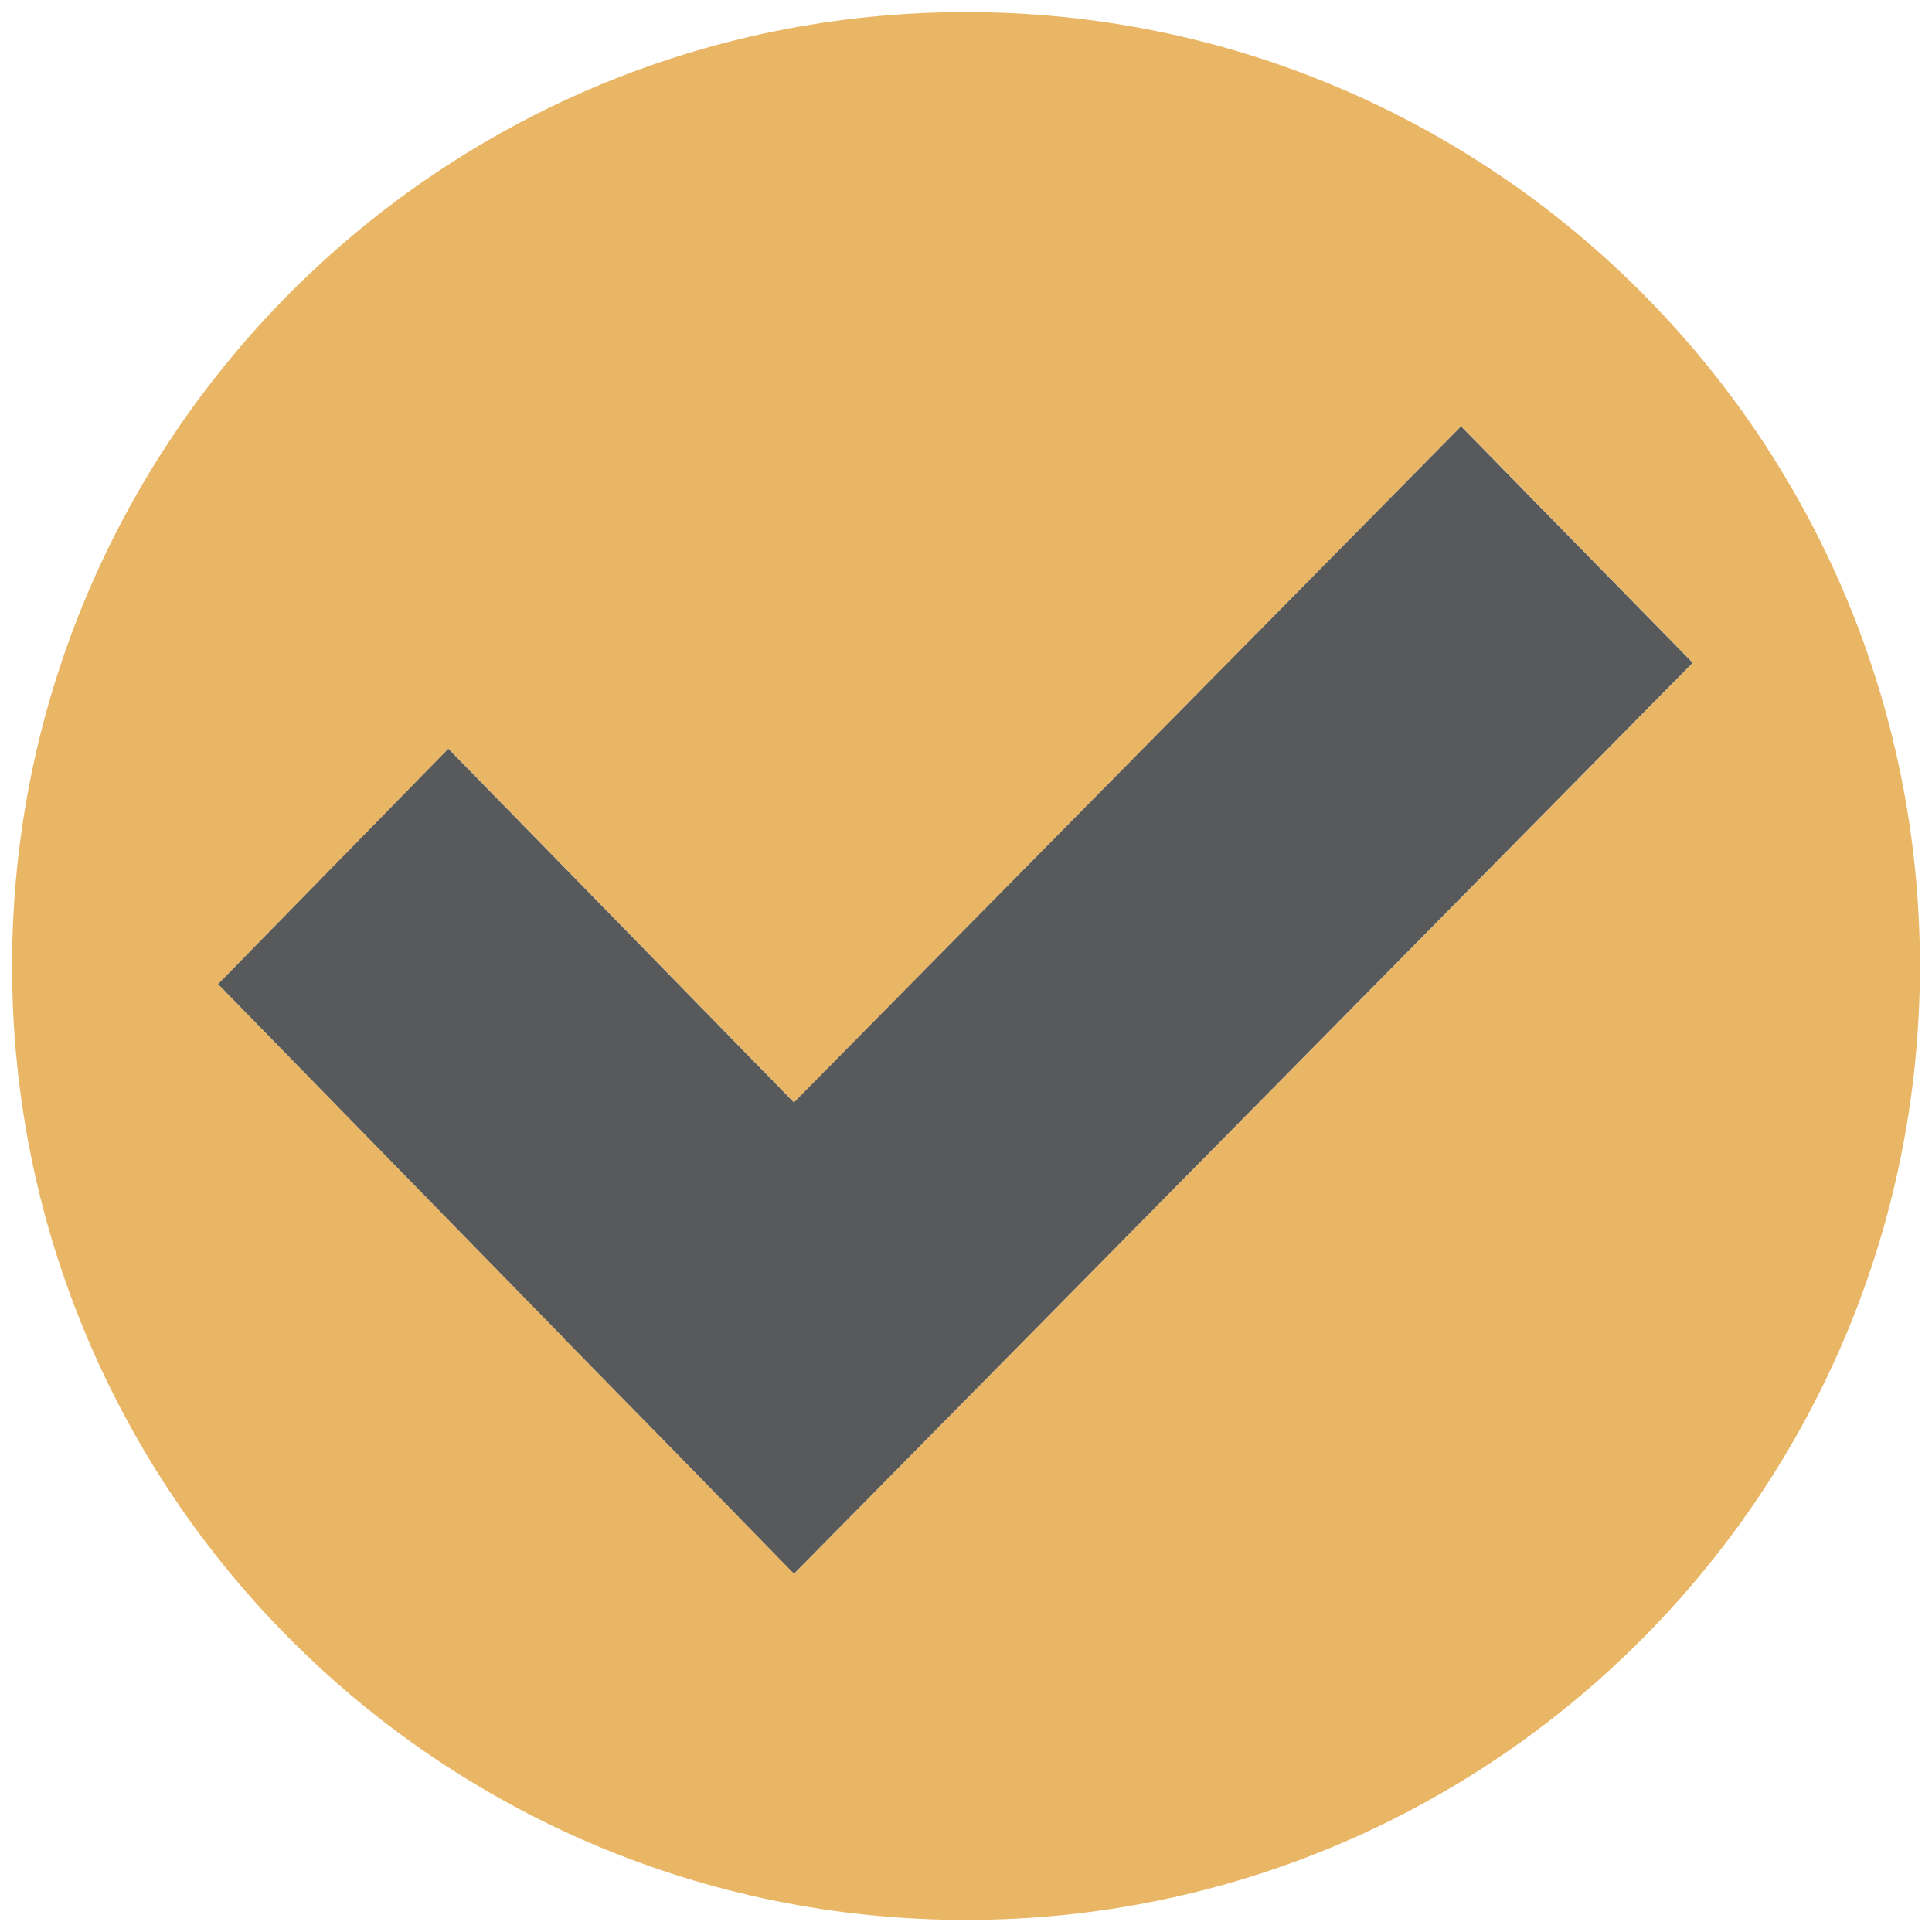<?xml version="1.0" encoding="UTF-8"?>
<!DOCTYPE svg PUBLIC "-//W3C//DTD SVG 1.1//EN" "http://www.w3.org/Graphics/SVG/1.1/DTD/svg11.dtd">
<svg version="1.1" id="Layer_1" xmlns="http://www.w3.org/2000/svg" xmlns:xlink="http://www.w3.org/1999/xlink" x="0px" y="0px" width="16px" height="16px" viewBox="0 0 16 16" enable-background="new 0 0 16 16" xml:space="preserve">
  <g id="icon">
    <path d="M8,0.1C3.637,0.1,0.1,3.637,0.1,8s3.537,7.9,7.9,7.9s7.9,-3.537,7.9,-7.9S12.363,0.1,8,0.1zM6.577,13.031l-0.013,-0.014l-0.001,0.001l-0.882,-0.902l-1.022,-1.044l0.001,-0.001L1.806,8.15l1.908,-1.949l2.862,2.929l5.525,-5.6l1.918,1.959L6.577,13.031z" fill-rule="evenodd" fill="#E9B665"/>
    <polygon points="14.018,5.489 12.1,3.531 6.575,9.13 3.713,6.201 1.806,8.15 4.66,11.072 4.659,11.073 5.681,12.116 6.562,13.019 6.563,13.018 6.577,13.031" fill-rule="evenodd" fill="#58595B" stroke-linejoin="miter"/>
  </g>
</svg>
